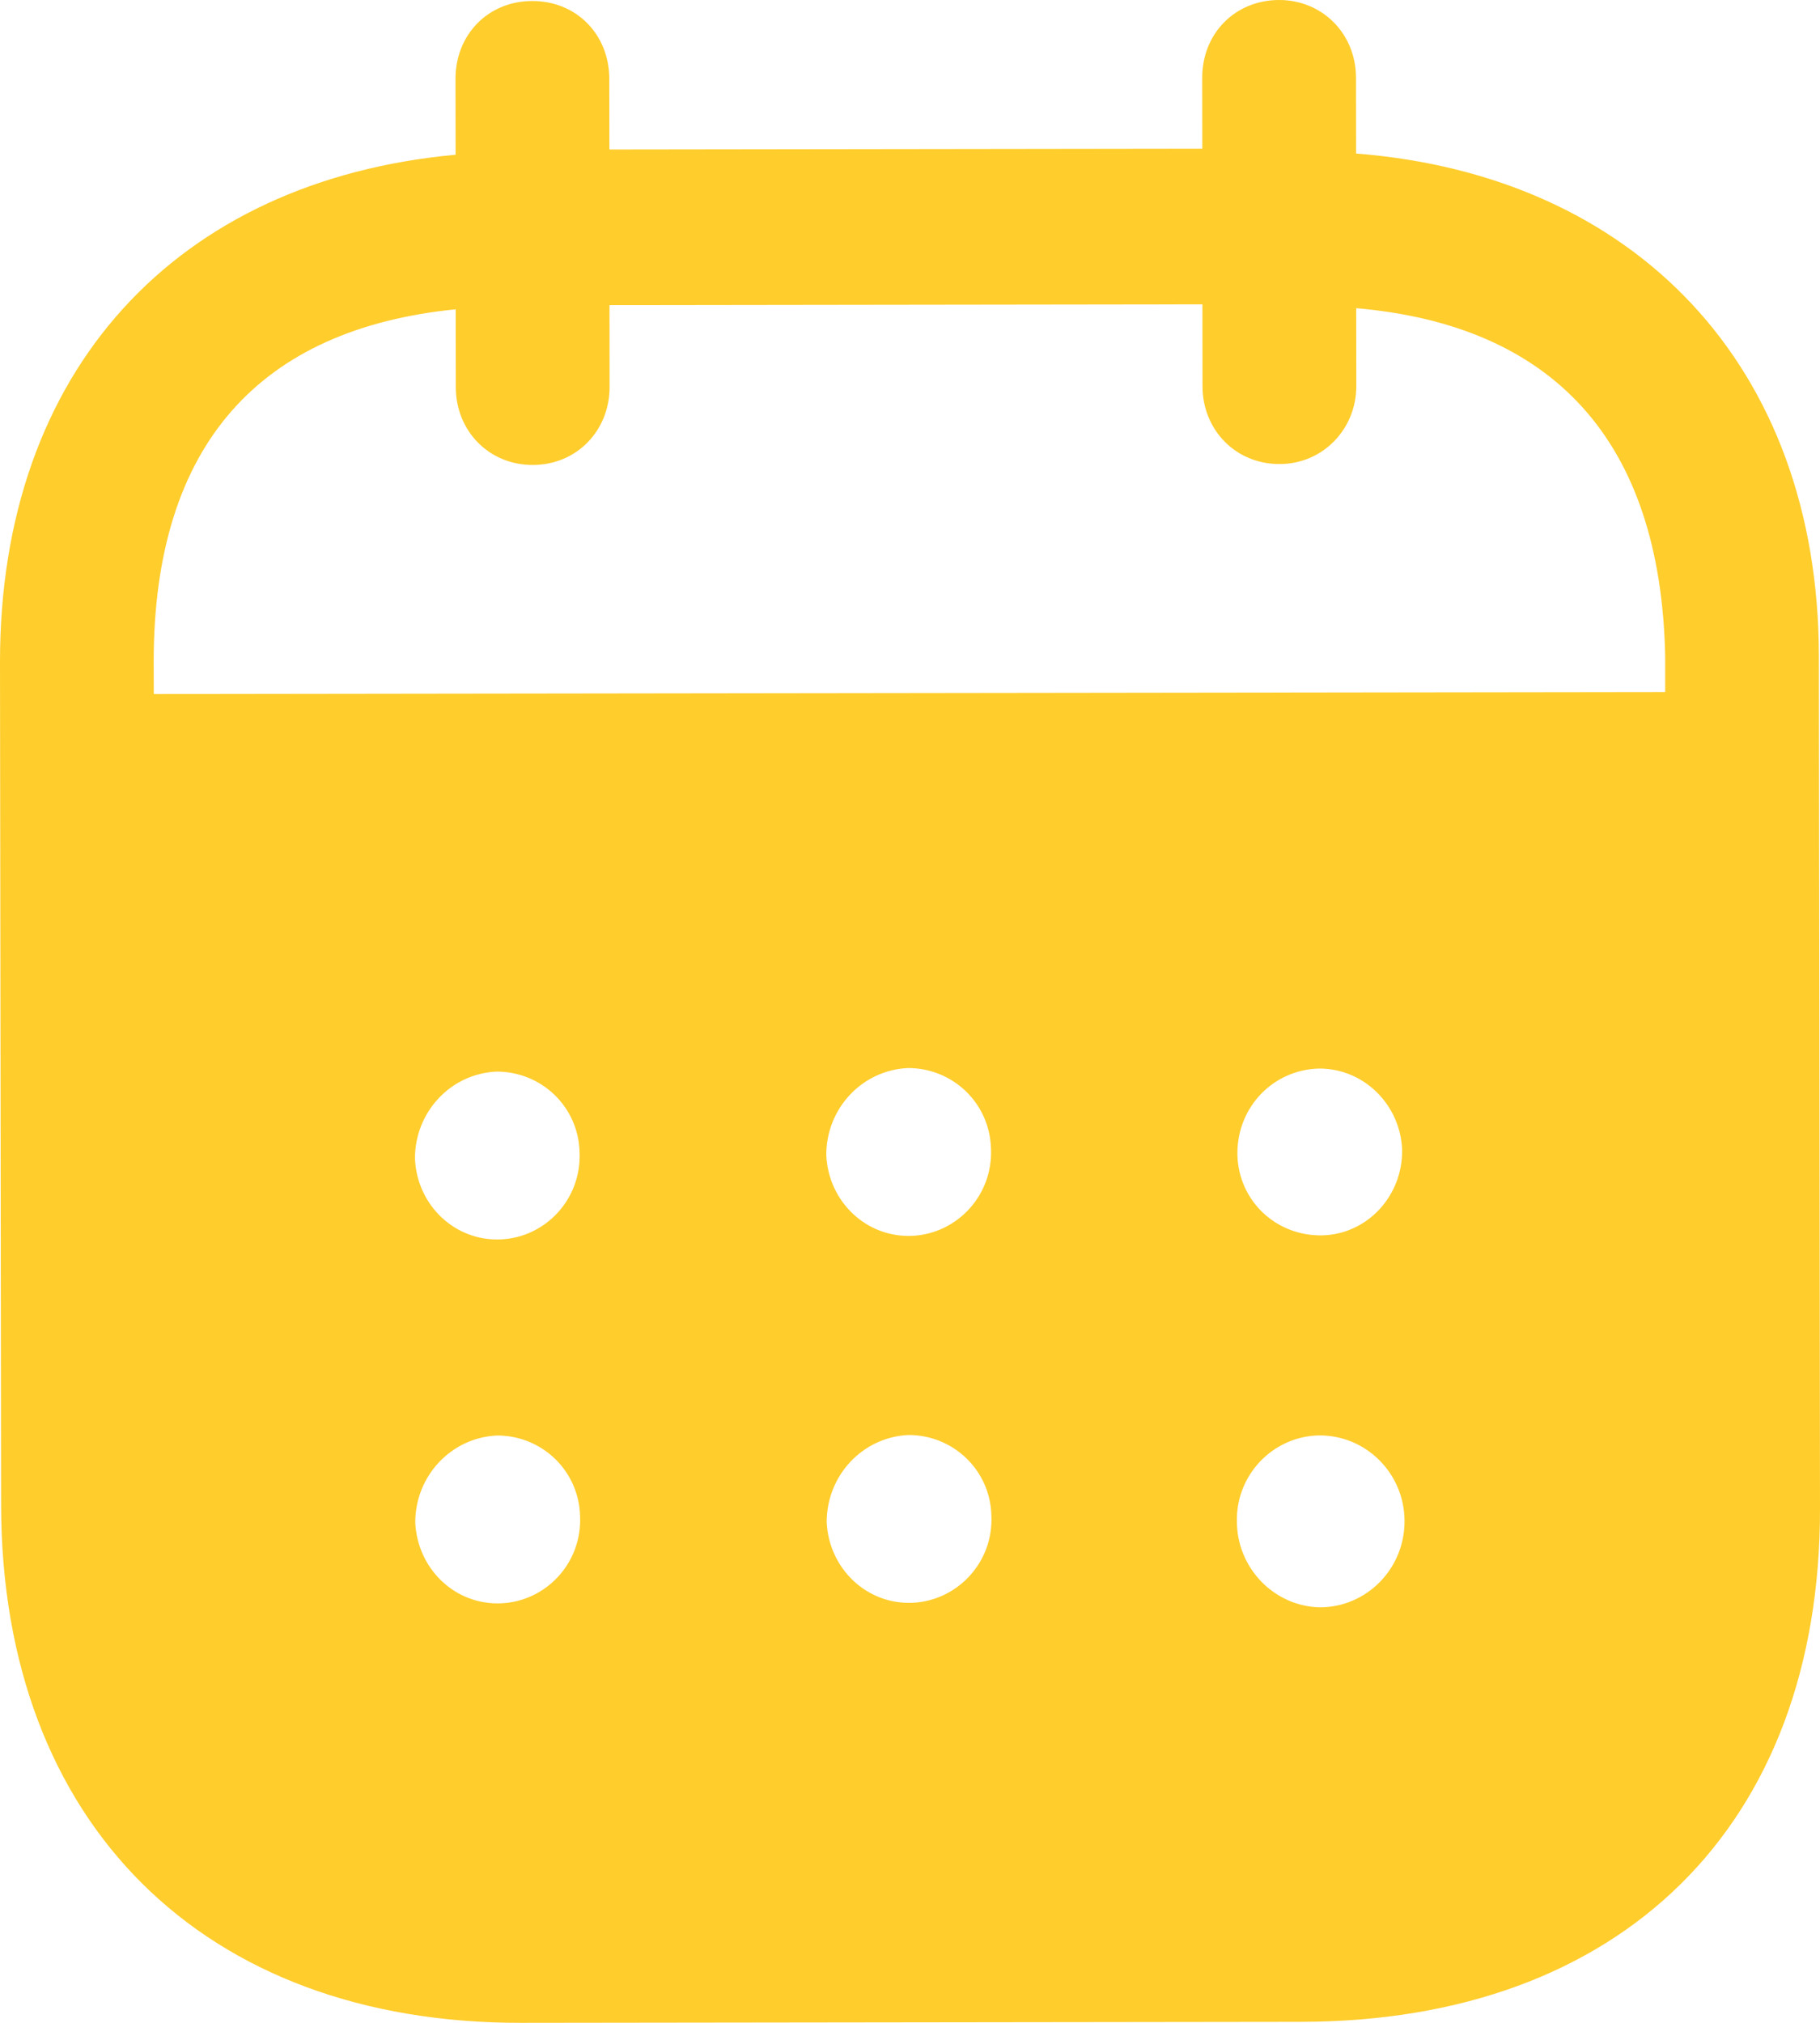 <svg width="18" height="20" viewBox="0 0 18 20" fill="none" xmlns="http://www.w3.org/2000/svg">
<path fill-rule="evenodd" clip-rule="evenodd" d="M13.411 0.769L13.412 1.518C16.166 1.734 17.986 3.611 17.989 6.49L18 14.915C18.004 18.054 16.032 19.985 12.872 19.99L5.152 20C2.011 20.004 0.015 18.027 0.011 14.88L6.64975e-06 6.553C-0.004 3.655 1.752 1.783 4.506 1.53L4.505 0.781C4.504 0.341 4.83 0.01 5.264 0.01C5.699 0.009 6.025 0.339 6.026 0.779L6.027 1.478L11.891 1.47L11.89 0.771C11.889 0.331 12.215 0.001 12.65 2.26549e-06C13.074 -0.001 13.41 0.329 13.411 0.769ZM1.521 6.862L16.469 6.842V6.492C16.426 4.343 15.348 3.215 13.413 3.047L13.414 3.817C13.414 4.247 13.079 4.588 12.655 4.588C12.22 4.589 11.893 4.249 11.893 3.819L11.892 3.009L6.028 3.017L6.029 3.826C6.029 4.257 5.704 4.597 5.269 4.597C4.835 4.598 4.508 4.259 4.508 3.828L4.507 3.058C2.582 3.251 1.517 4.383 1.52 6.551L1.521 6.862ZM12.238 11.404V11.415C12.248 11.875 12.623 12.224 13.079 12.214C13.523 12.203 13.877 11.822 13.867 11.362C13.847 10.922 13.49 10.564 13.047 10.565C12.593 10.575 12.237 10.944 12.238 11.404ZM13.054 15.892C12.6 15.882 12.234 15.503 12.233 15.043C12.223 14.584 12.587 14.203 13.041 14.192H13.051C13.515 14.192 13.891 14.571 13.891 15.04C13.892 15.51 13.517 15.891 13.054 15.892ZM8.172 11.42C8.192 11.88 8.568 12.239 9.022 12.219C9.466 12.198 9.821 11.818 9.801 11.358C9.79 10.909 9.425 10.559 8.98 10.56C8.526 10.58 8.171 10.96 8.172 11.42ZM9.026 15.847C8.572 15.867 8.197 15.508 8.176 15.049C8.176 14.589 8.53 14.209 8.984 14.188C9.429 14.187 9.795 14.537 9.805 14.986C9.826 15.446 9.47 15.826 9.026 15.847ZM4.104 11.455C4.123 11.915 4.499 12.275 4.954 12.254C5.398 12.234 5.752 11.853 5.732 11.393C5.722 10.944 5.356 10.594 4.911 10.595C4.457 10.615 4.103 10.995 4.104 11.455ZM4.958 15.852C4.503 15.873 4.128 15.513 4.107 15.053C4.106 14.594 4.462 14.213 4.916 14.193C5.36 14.192 5.727 14.542 5.737 14.992C5.757 15.451 5.403 15.832 4.958 15.852Z" fill="#FFCD2C"/>
</svg>
